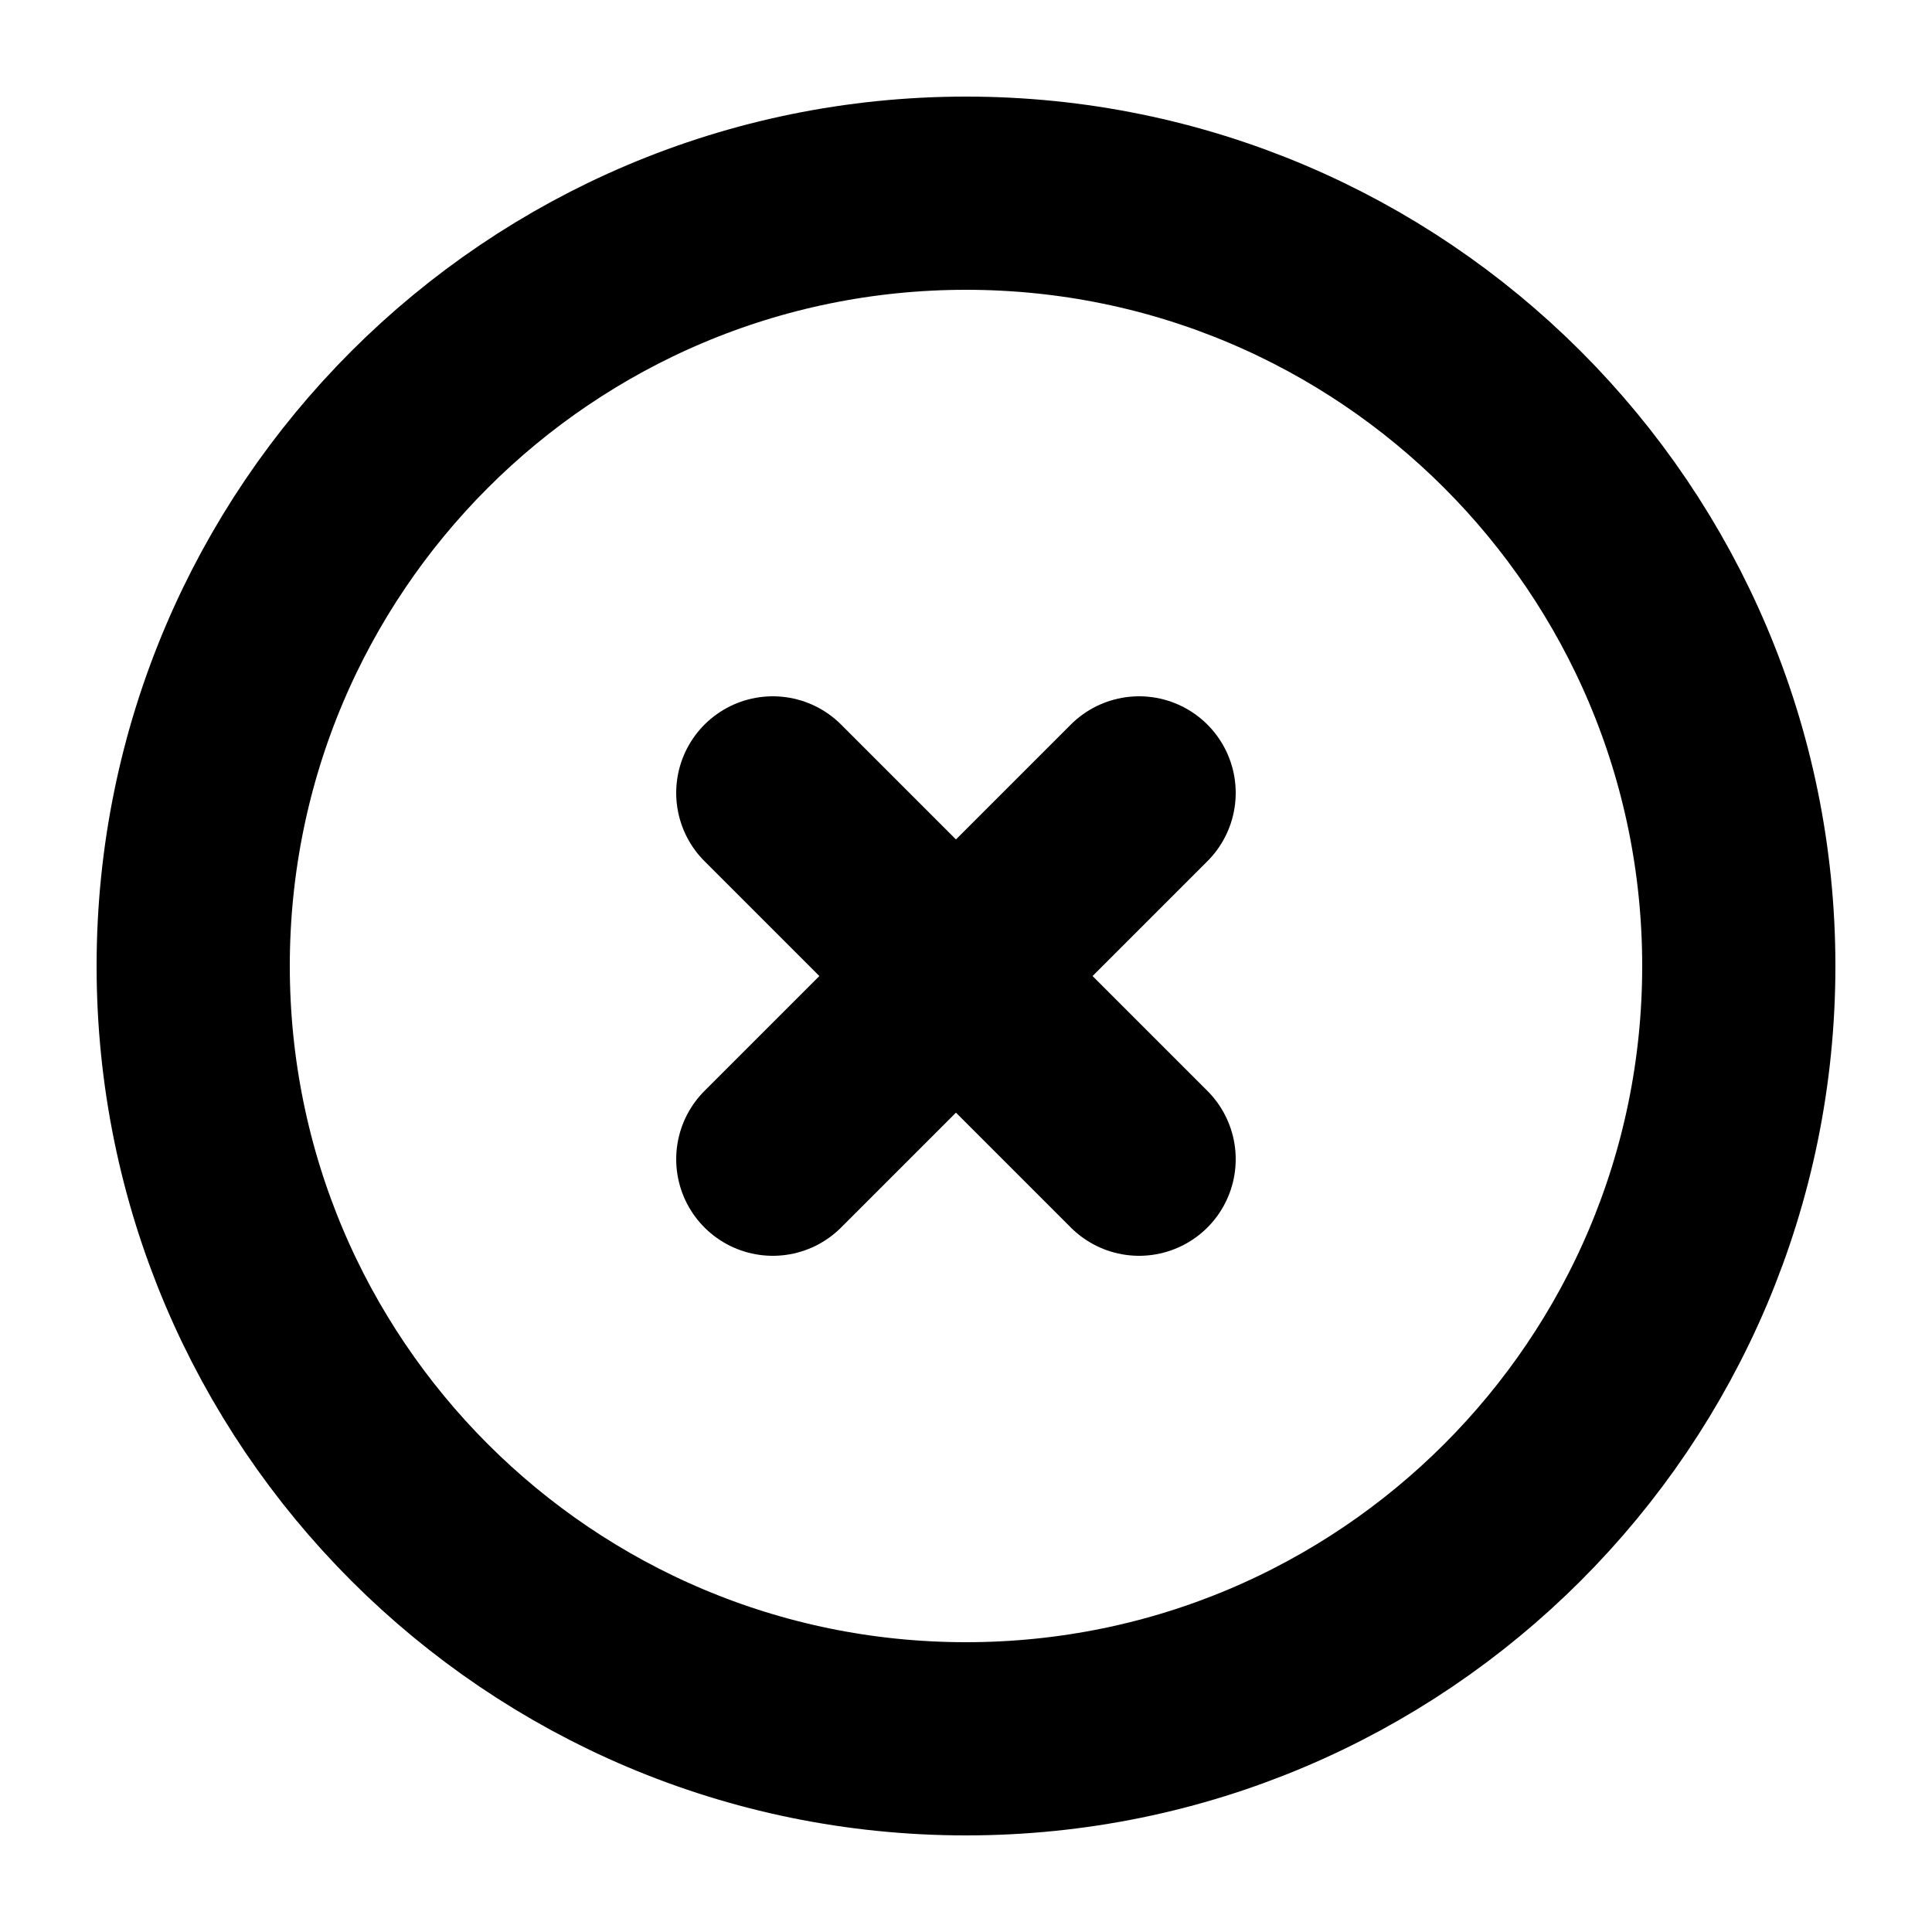 <svg viewBox="0 0 10 10" fill="none" xmlns="http://www.w3.org/2000/svg">
<path d="M1 5C1 2.791 2.791 1 5 1C7.209 1 9 2.791 9 5C9 7.209 7.209 9 5 9C2.791 9 1 7.209 1 5Z" stroke="black" stroke-linecap="round" stroke-linejoin="round"/>
<path d="M4 4.104L5.896 6" stroke="black" stroke-linecap="round" stroke-linejoin="round"/>
<path d="M5.896 4.104L4 6" stroke="black" stroke-linecap="round" stroke-linejoin="round"/>
</svg>
